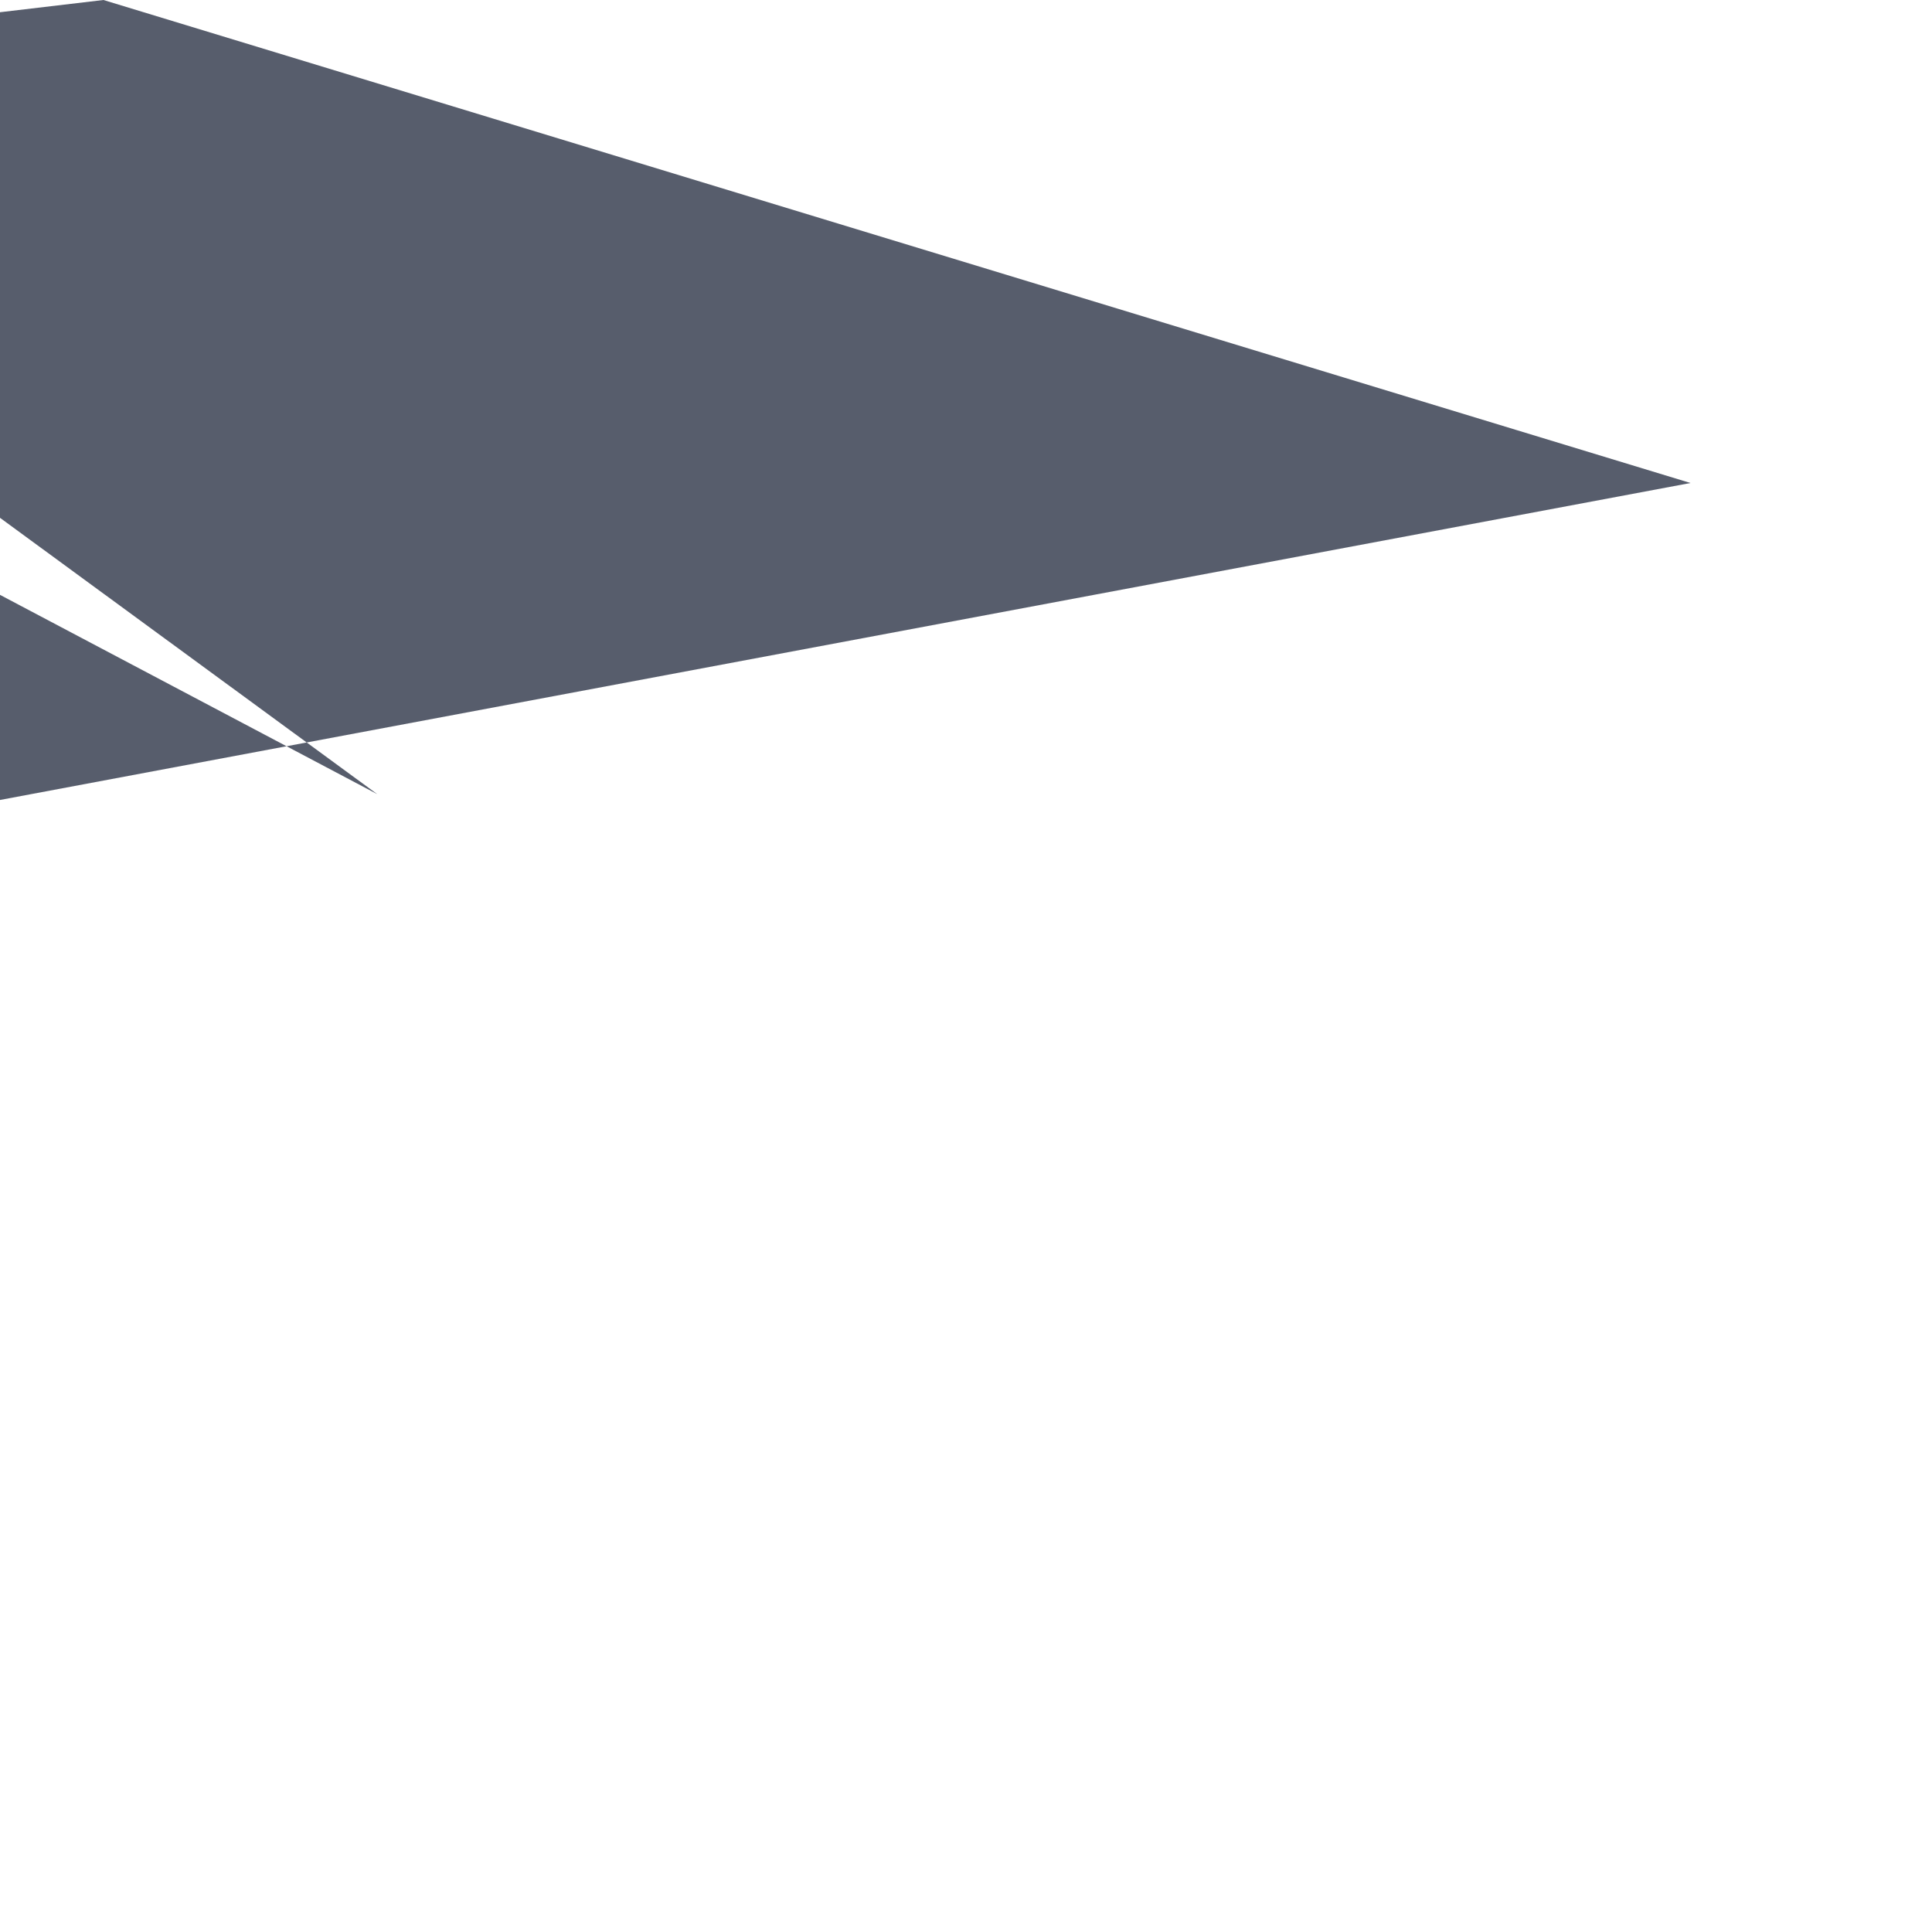 <svg width="24" height="24" xmlns="http://www.w3.org/2000/svg" fill-rule="evenodd" clip-rule="evenodd">
	<style type="text/css">
    	.st0{fill:#575D6C;}
	</style>
	<path class="st0" d="M21 6-11 12-6 1.319-1.49 5.341 4.686 9.865-11.196 1.475 1.285z"/>
</svg>